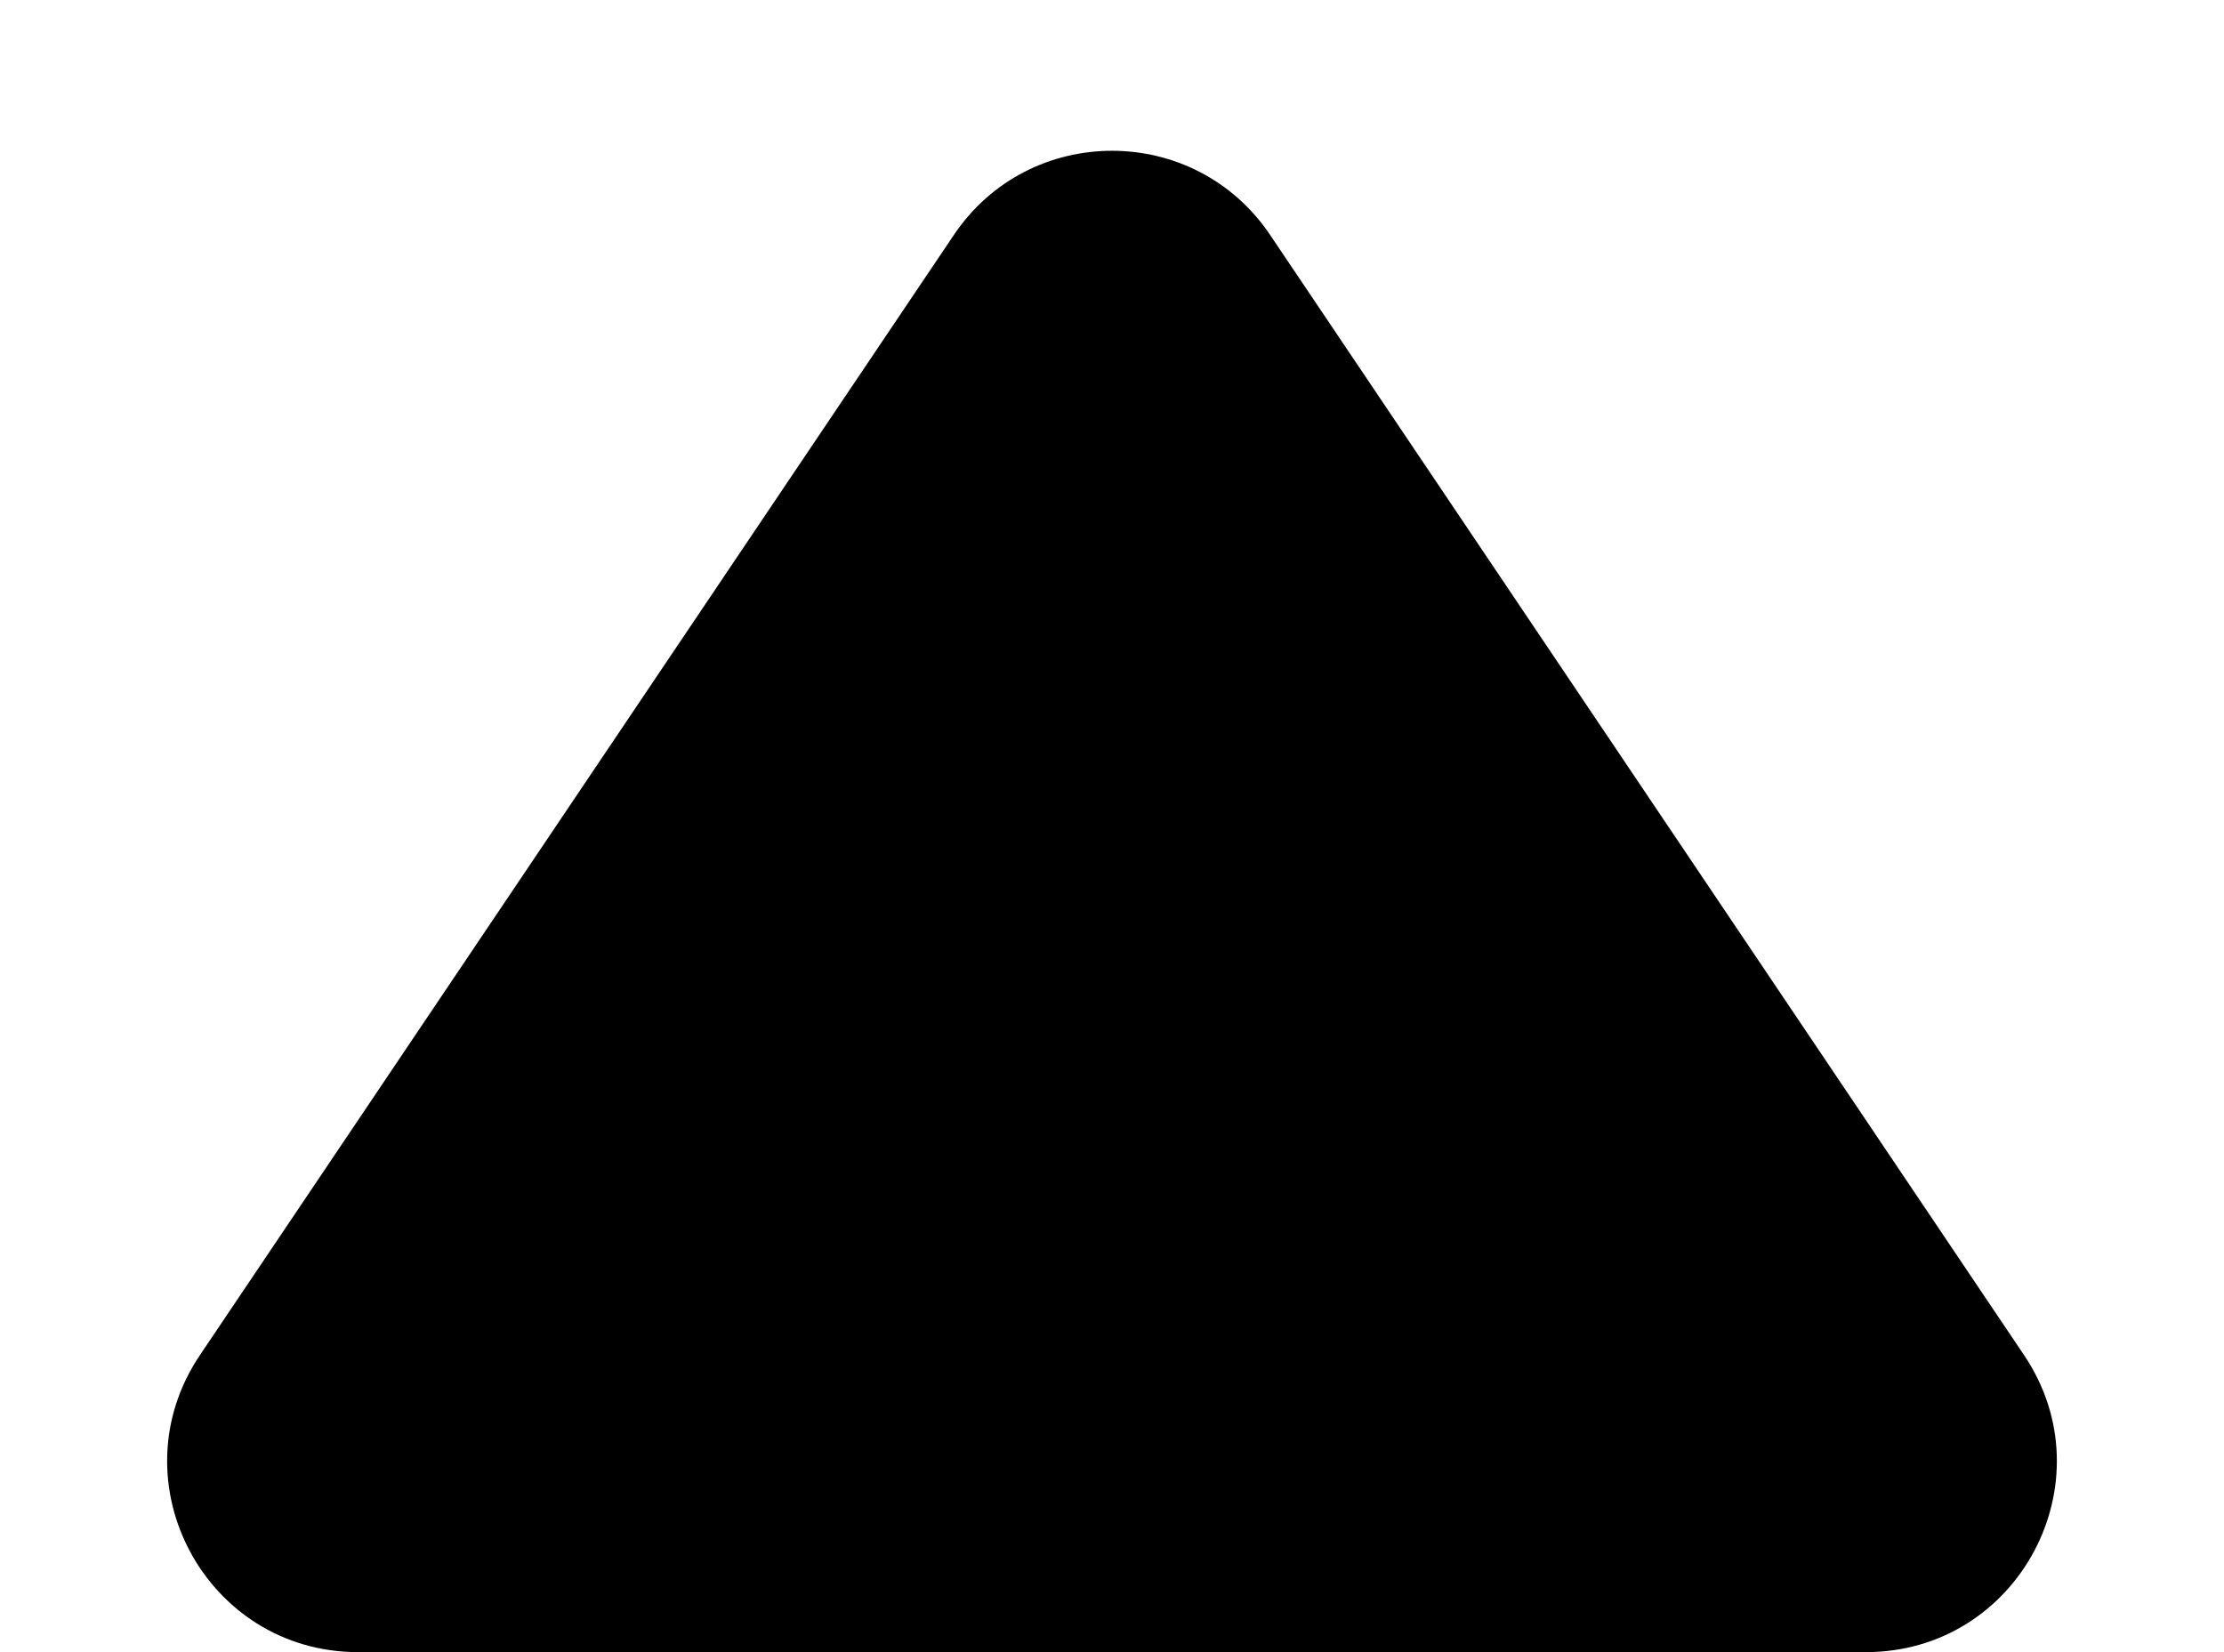 <svg width="35" height="26" viewBox="0 0 35 26" fill="none" xmlns="http://www.w3.org/2000/svg">
<g clip-path="url(#clip0)">
<path d="M15.011 3.698C16.2 1.931 18.8 1.931 19.989 3.698L31.853 21.325C33.195 23.318 31.767 26 29.364 26H5.635C3.233 26 1.805 23.318 3.147 21.325L15.011 3.698Z" fill="black"/>
</g>
<defs>
<clipPath id="clip0">
<rect width="35" height="26" fill="white"/>
</clipPath>
</defs>
</svg>
